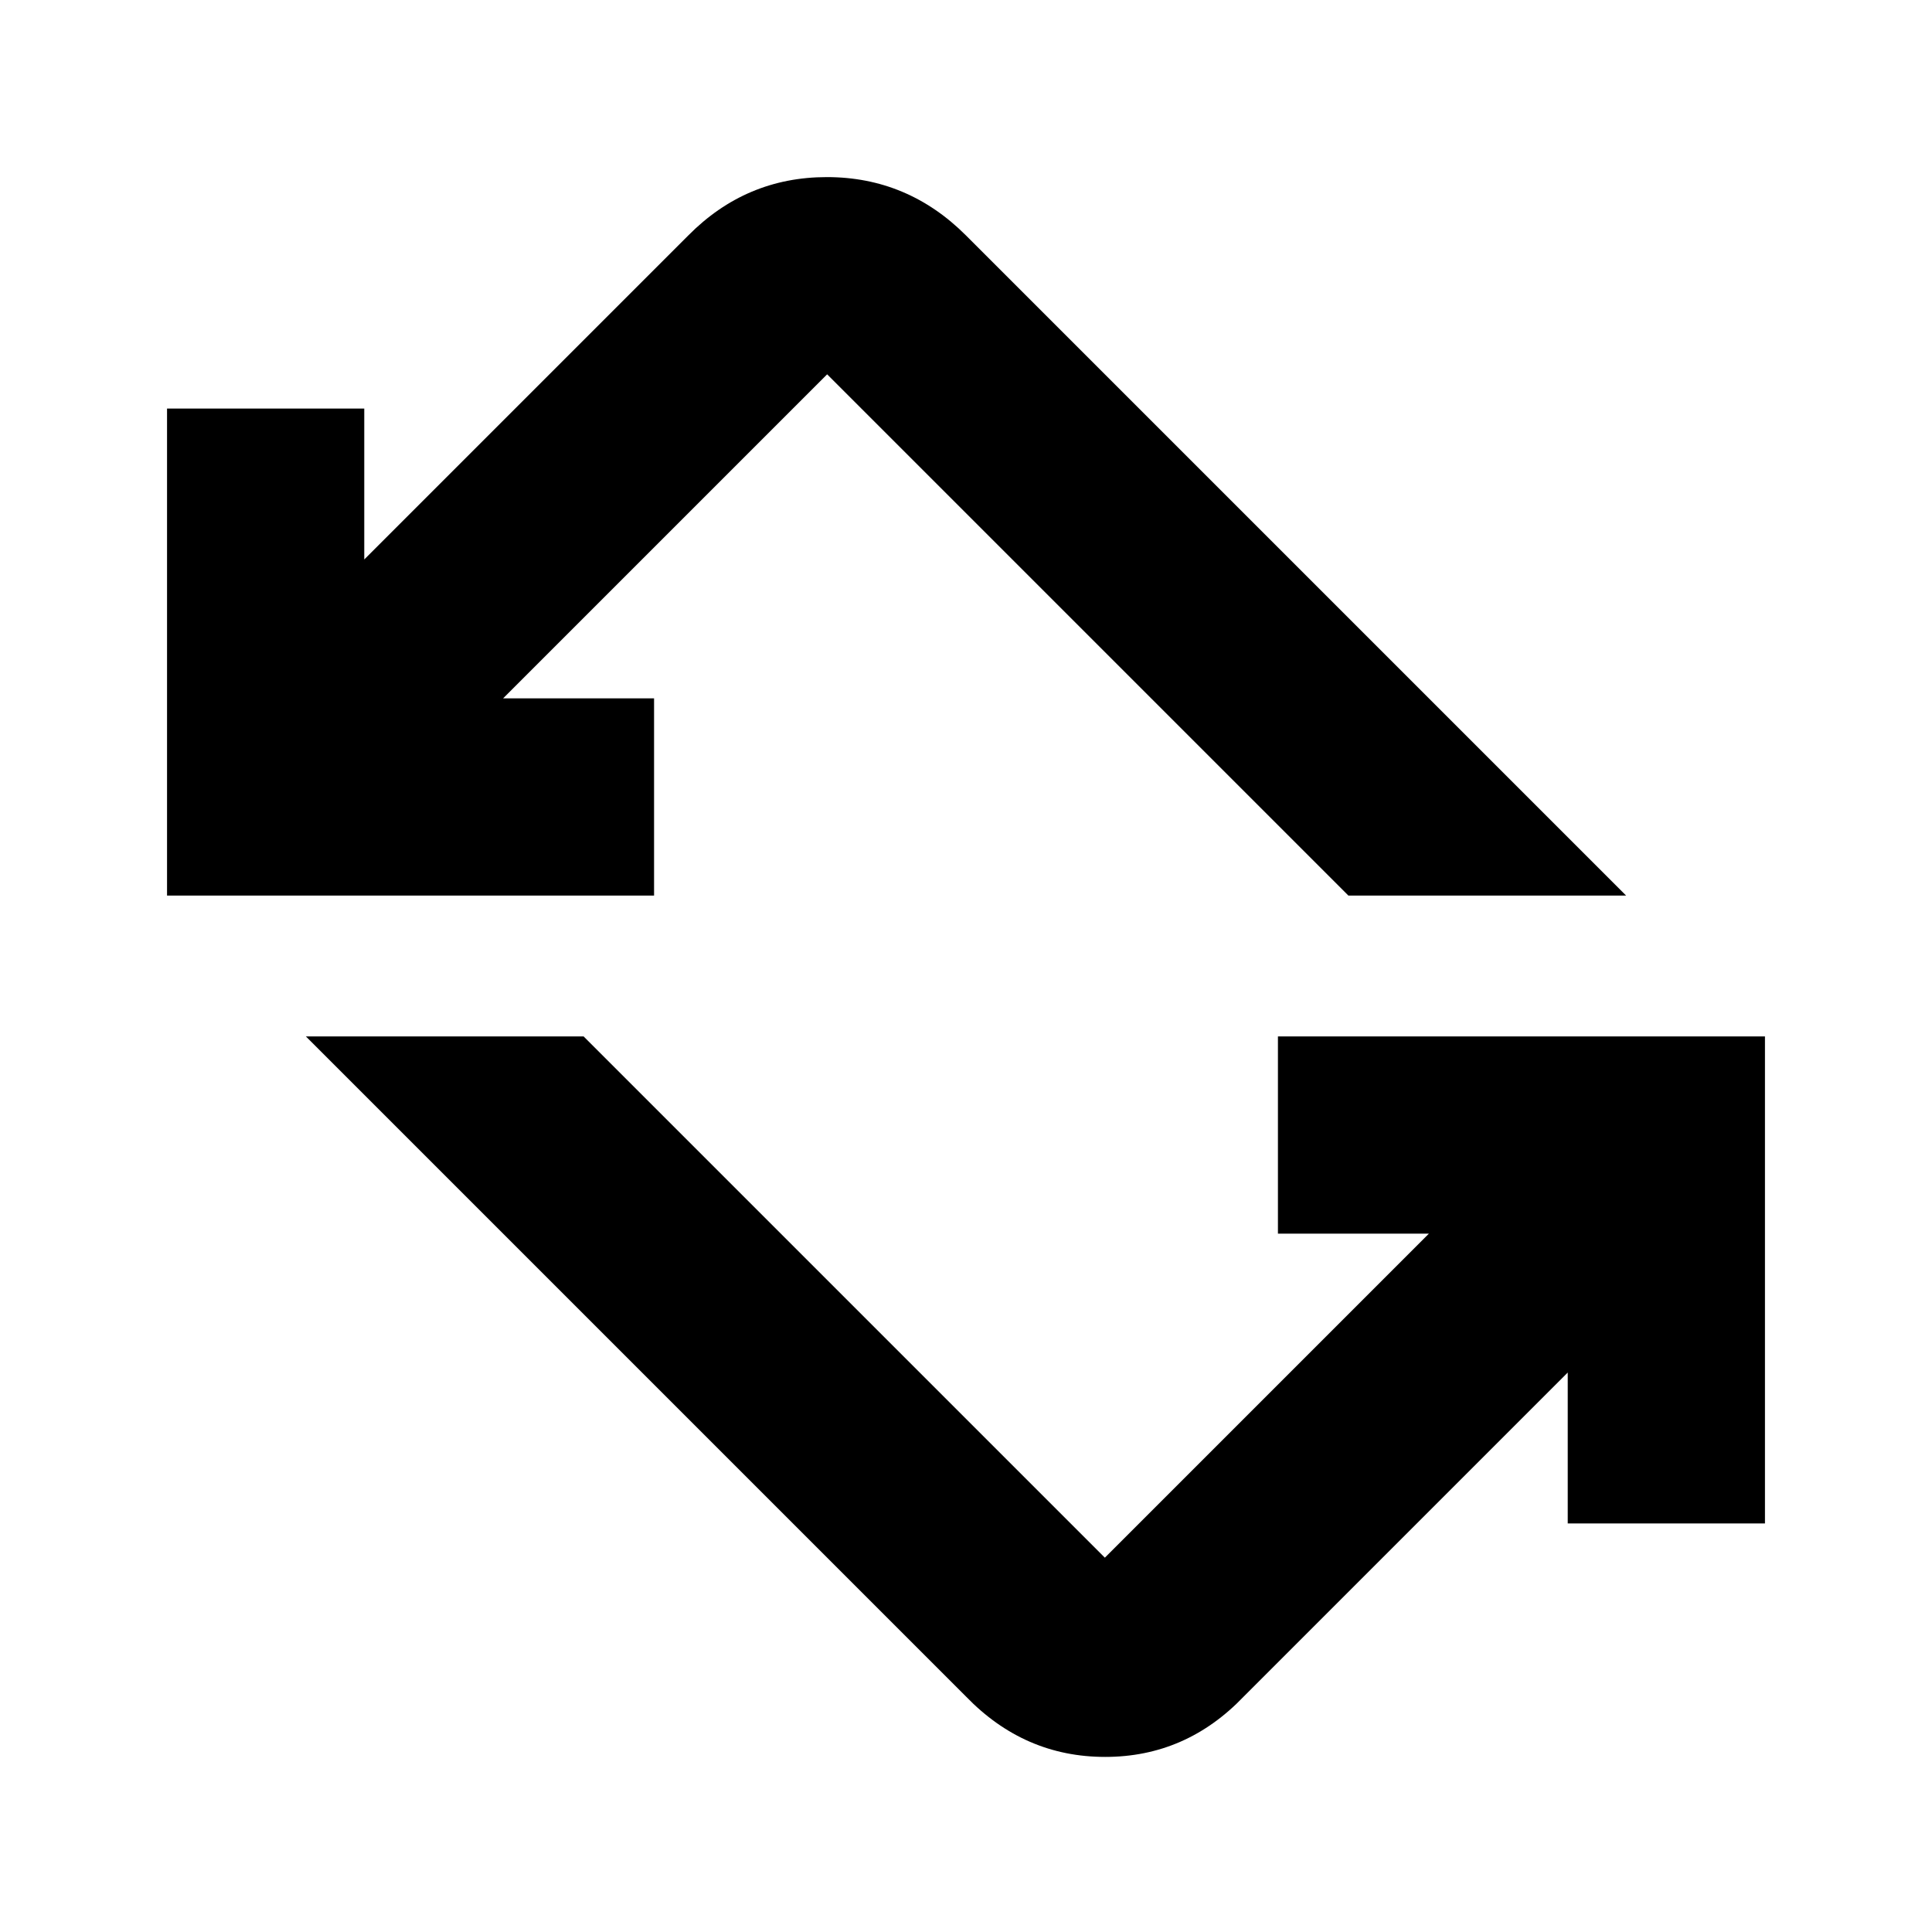 <svg xmlns="http://www.w3.org/2000/svg" height="20" viewBox="0 -960 960 960" width="20"><path d="M480-117 152-445h138l259 259 161-161h-75v-98h242v242h-98v-75L618-117q-28.7 30-68.85 30Q509-87 480-117ZM83-515v-242h98v75l161-161q28.7-29 68.85-29Q451-872 480-843l328 328H670L411-774 250-613h75v98H83Z"/></svg>